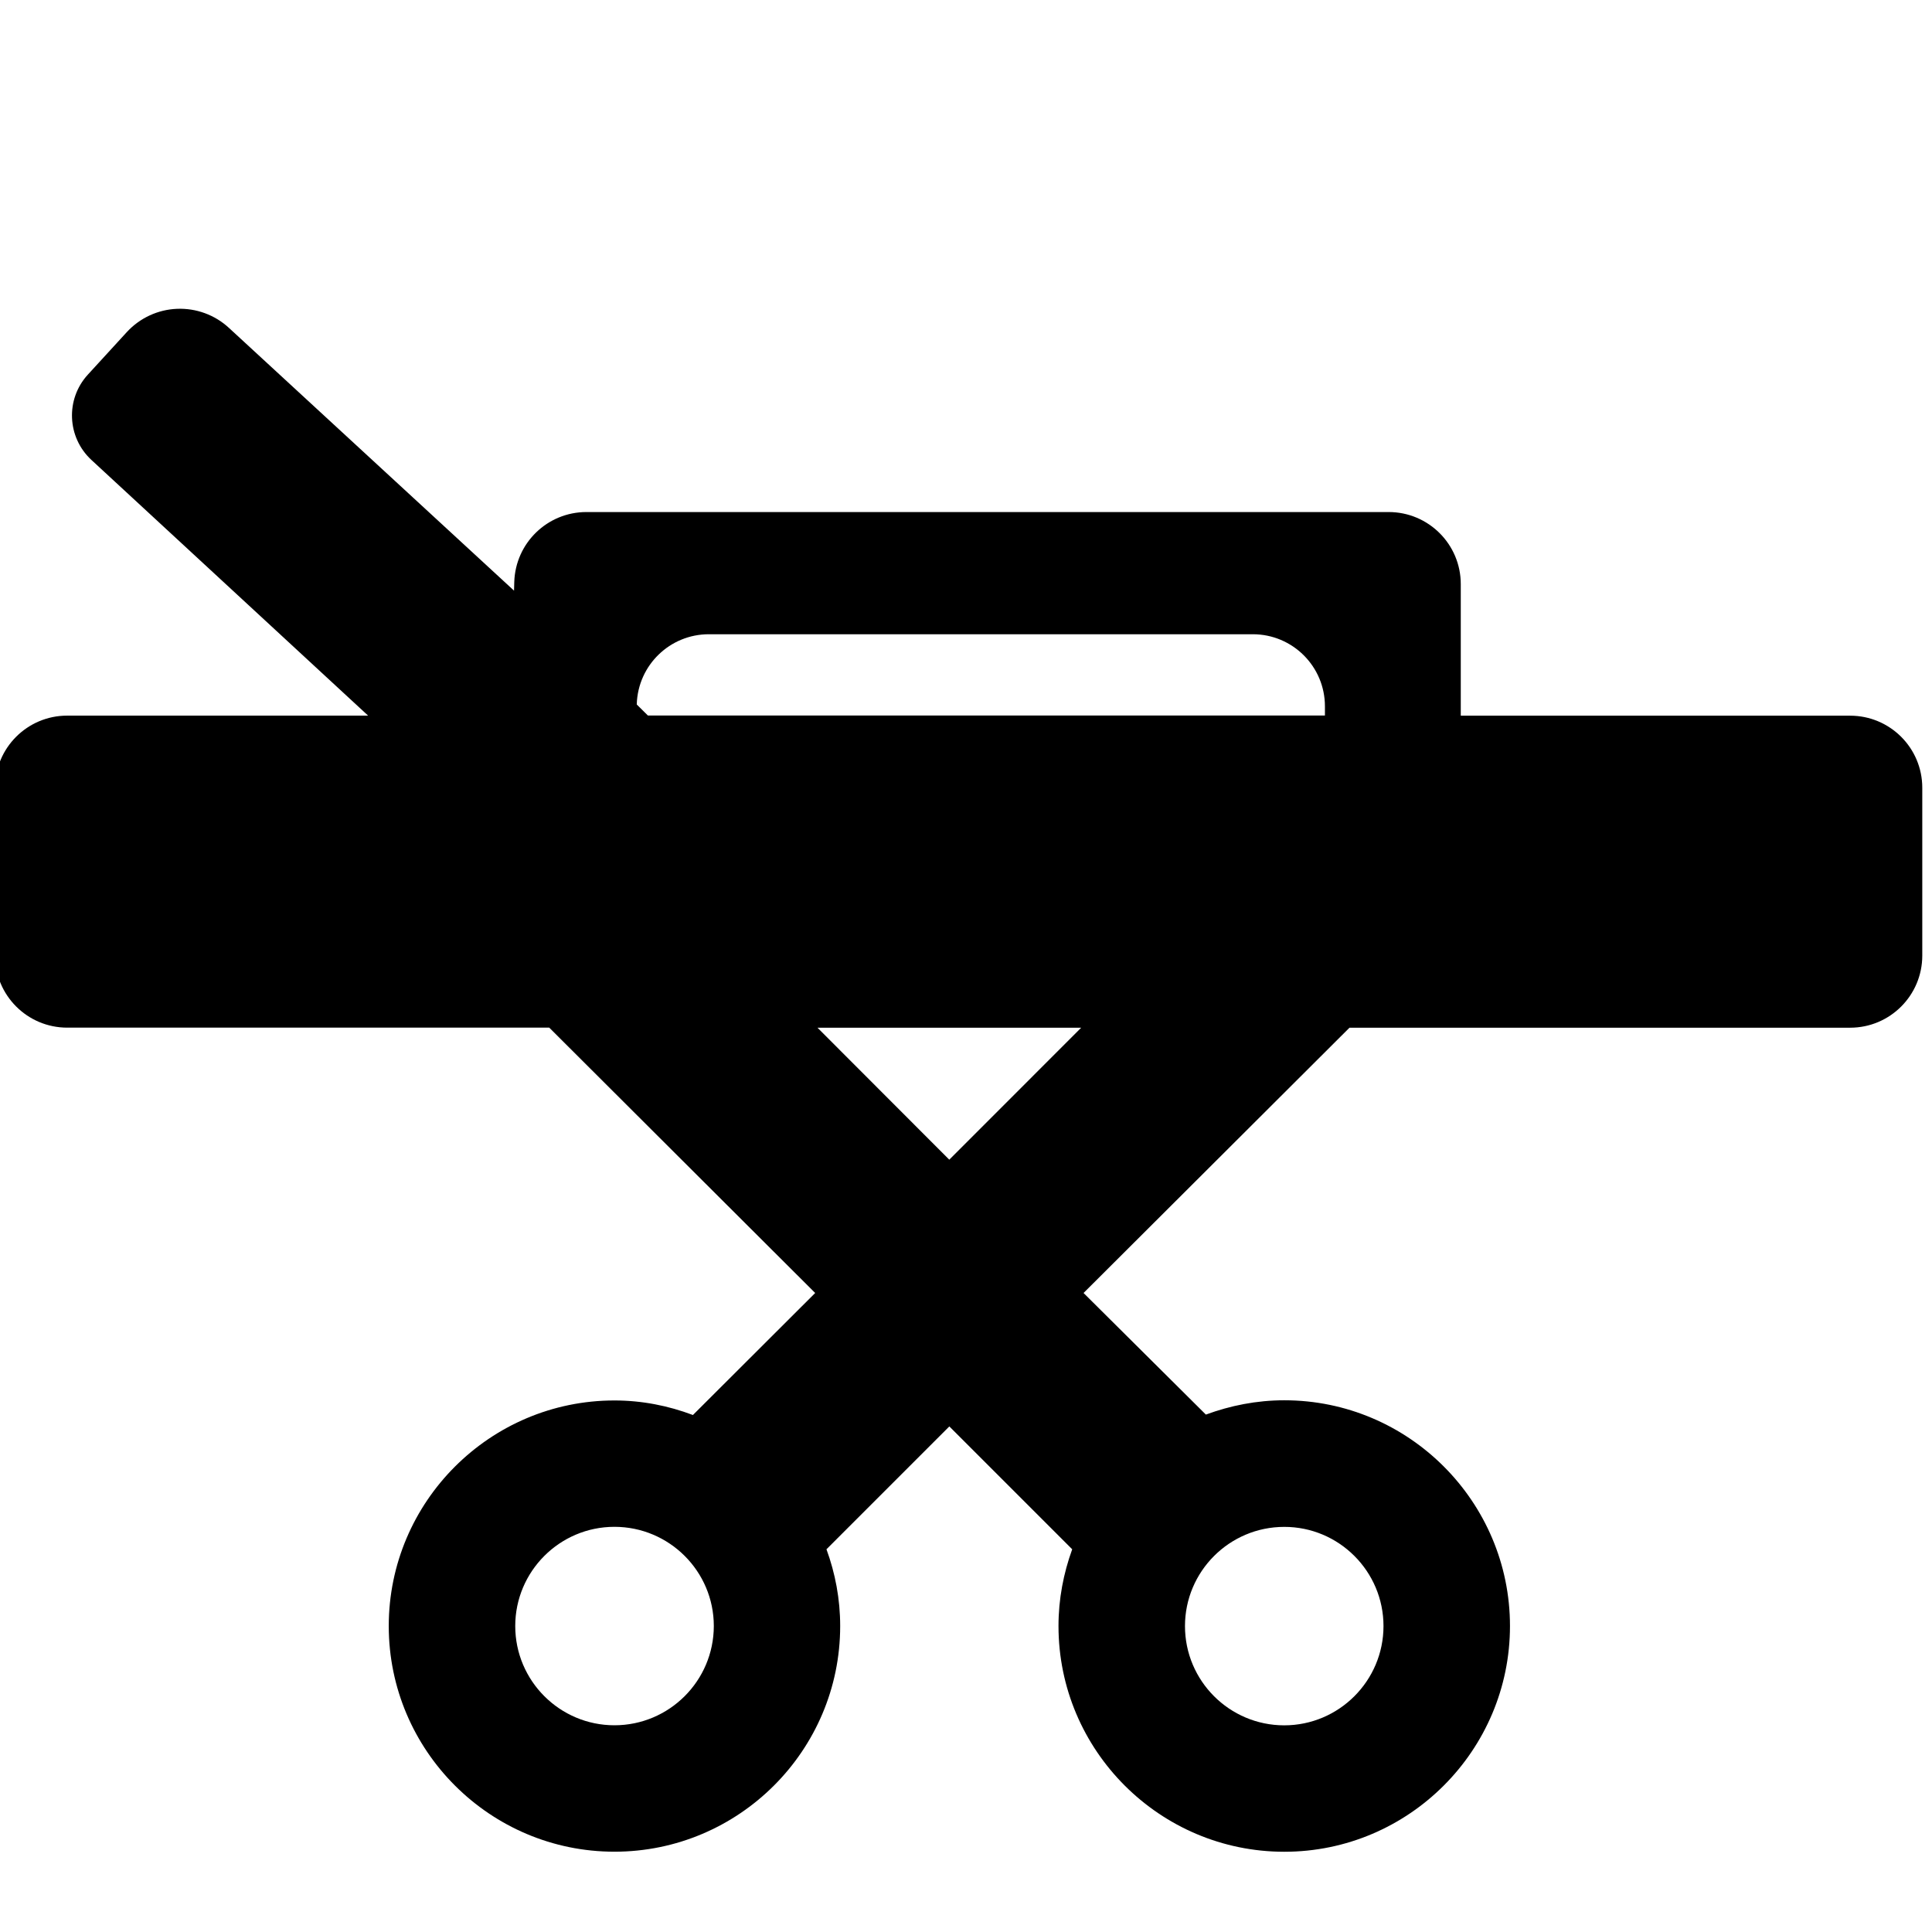 <?xml version="1.0" encoding="utf-8"?>
<!-- Generator: Adobe Illustrator 17.0.0, SVG Export Plug-In . SVG Version: 6.00 Build 0)  -->
<!DOCTYPE svg PUBLIC "-//W3C//DTD SVG 1.1//EN" "http://www.w3.org/Graphics/SVG/1.1/DTD/svg11.dtd">
<svg version="1.1" id="Layer_1" xmlns="http://www.w3.org/2000/svg" xmlns:xlink="http://www.w3.org/1999/xlink" x="0px" y="0px"
	 width="32px" height="32px" viewBox="0 0 32 32" enable-background="new 0 0 32 32" xml:space="preserve">
<path d="M22.352,17.022h8.292c0.66,0,1.195-0.535,1.195-1.195v-2.779c0-0.66-0.535-1.194-1.195-1.194h-6.449V9.675
	c0-0.66-0.535-1.194-1.195-1.194H9.713c-0.645,0-1.174,0.511-1.195,1.156L8.514,9.783L3.791,5.43
	c-0.233-0.215-0.543-0.328-0.86-0.315C2.614,5.128,2.315,5.267,2.1,5.501L1.456,6.204c-0.374,0.407-0.347,1.04,0.059,1.415
	l4.582,4.234H1.113c-0.66,0-1.195,0.534-1.195,1.194v2.779c0,0.66,0.535,1.195,1.195,1.195h7.984l4.405,4.395l-2.025,2.021
	c-0.405-0.153-0.842-0.241-1.3-0.241c-2.061,0-3.738,1.677-3.738,3.736c0,2.062,1.677,3.738,3.738,3.738
	c2.062,0,3.739-1.677,3.739-3.738c0-0.448-0.082-0.874-0.227-1.271l2.035-2.035l2.035,2.035c-0.144,0.398-0.227,0.823-0.227,1.271
	c0,2.061,1.678,3.739,3.74,3.739c2.061,0,3.738-1.679,3.738-3.739c0-2.06-1.677-3.739-3.738-3.739c-0.458,0-0.894,0.088-1.299,0.237
	l-2.026-2.014L22.352,17.022z M10.177,28.576c-0.906,0-1.643-0.737-1.643-1.644c0-0.906,0.737-1.643,1.643-1.643
	c0.908,0,1.646,0.737,1.646,1.643C11.822,27.839,11.085,28.576,10.177,28.576z M22.915,26.933c0,0.906-0.738,1.644-1.644,1.644
	c-0.907,0-1.644-0.737-1.644-1.644c0-0.906,0.737-1.643,1.644-1.643C22.177,25.289,22.915,26.026,22.915,26.933z M10.547,11.661
	c0.021-0.645,0.549-1.156,1.194-1.156h9.009c0.66,0,1.195,0.534,1.195,1.194v0.152H10.731l-0.184-0.182V11.661z M13.54,17.022h4.368
	l-2.185,2.186L13.54,17.022z"/>
</svg>
